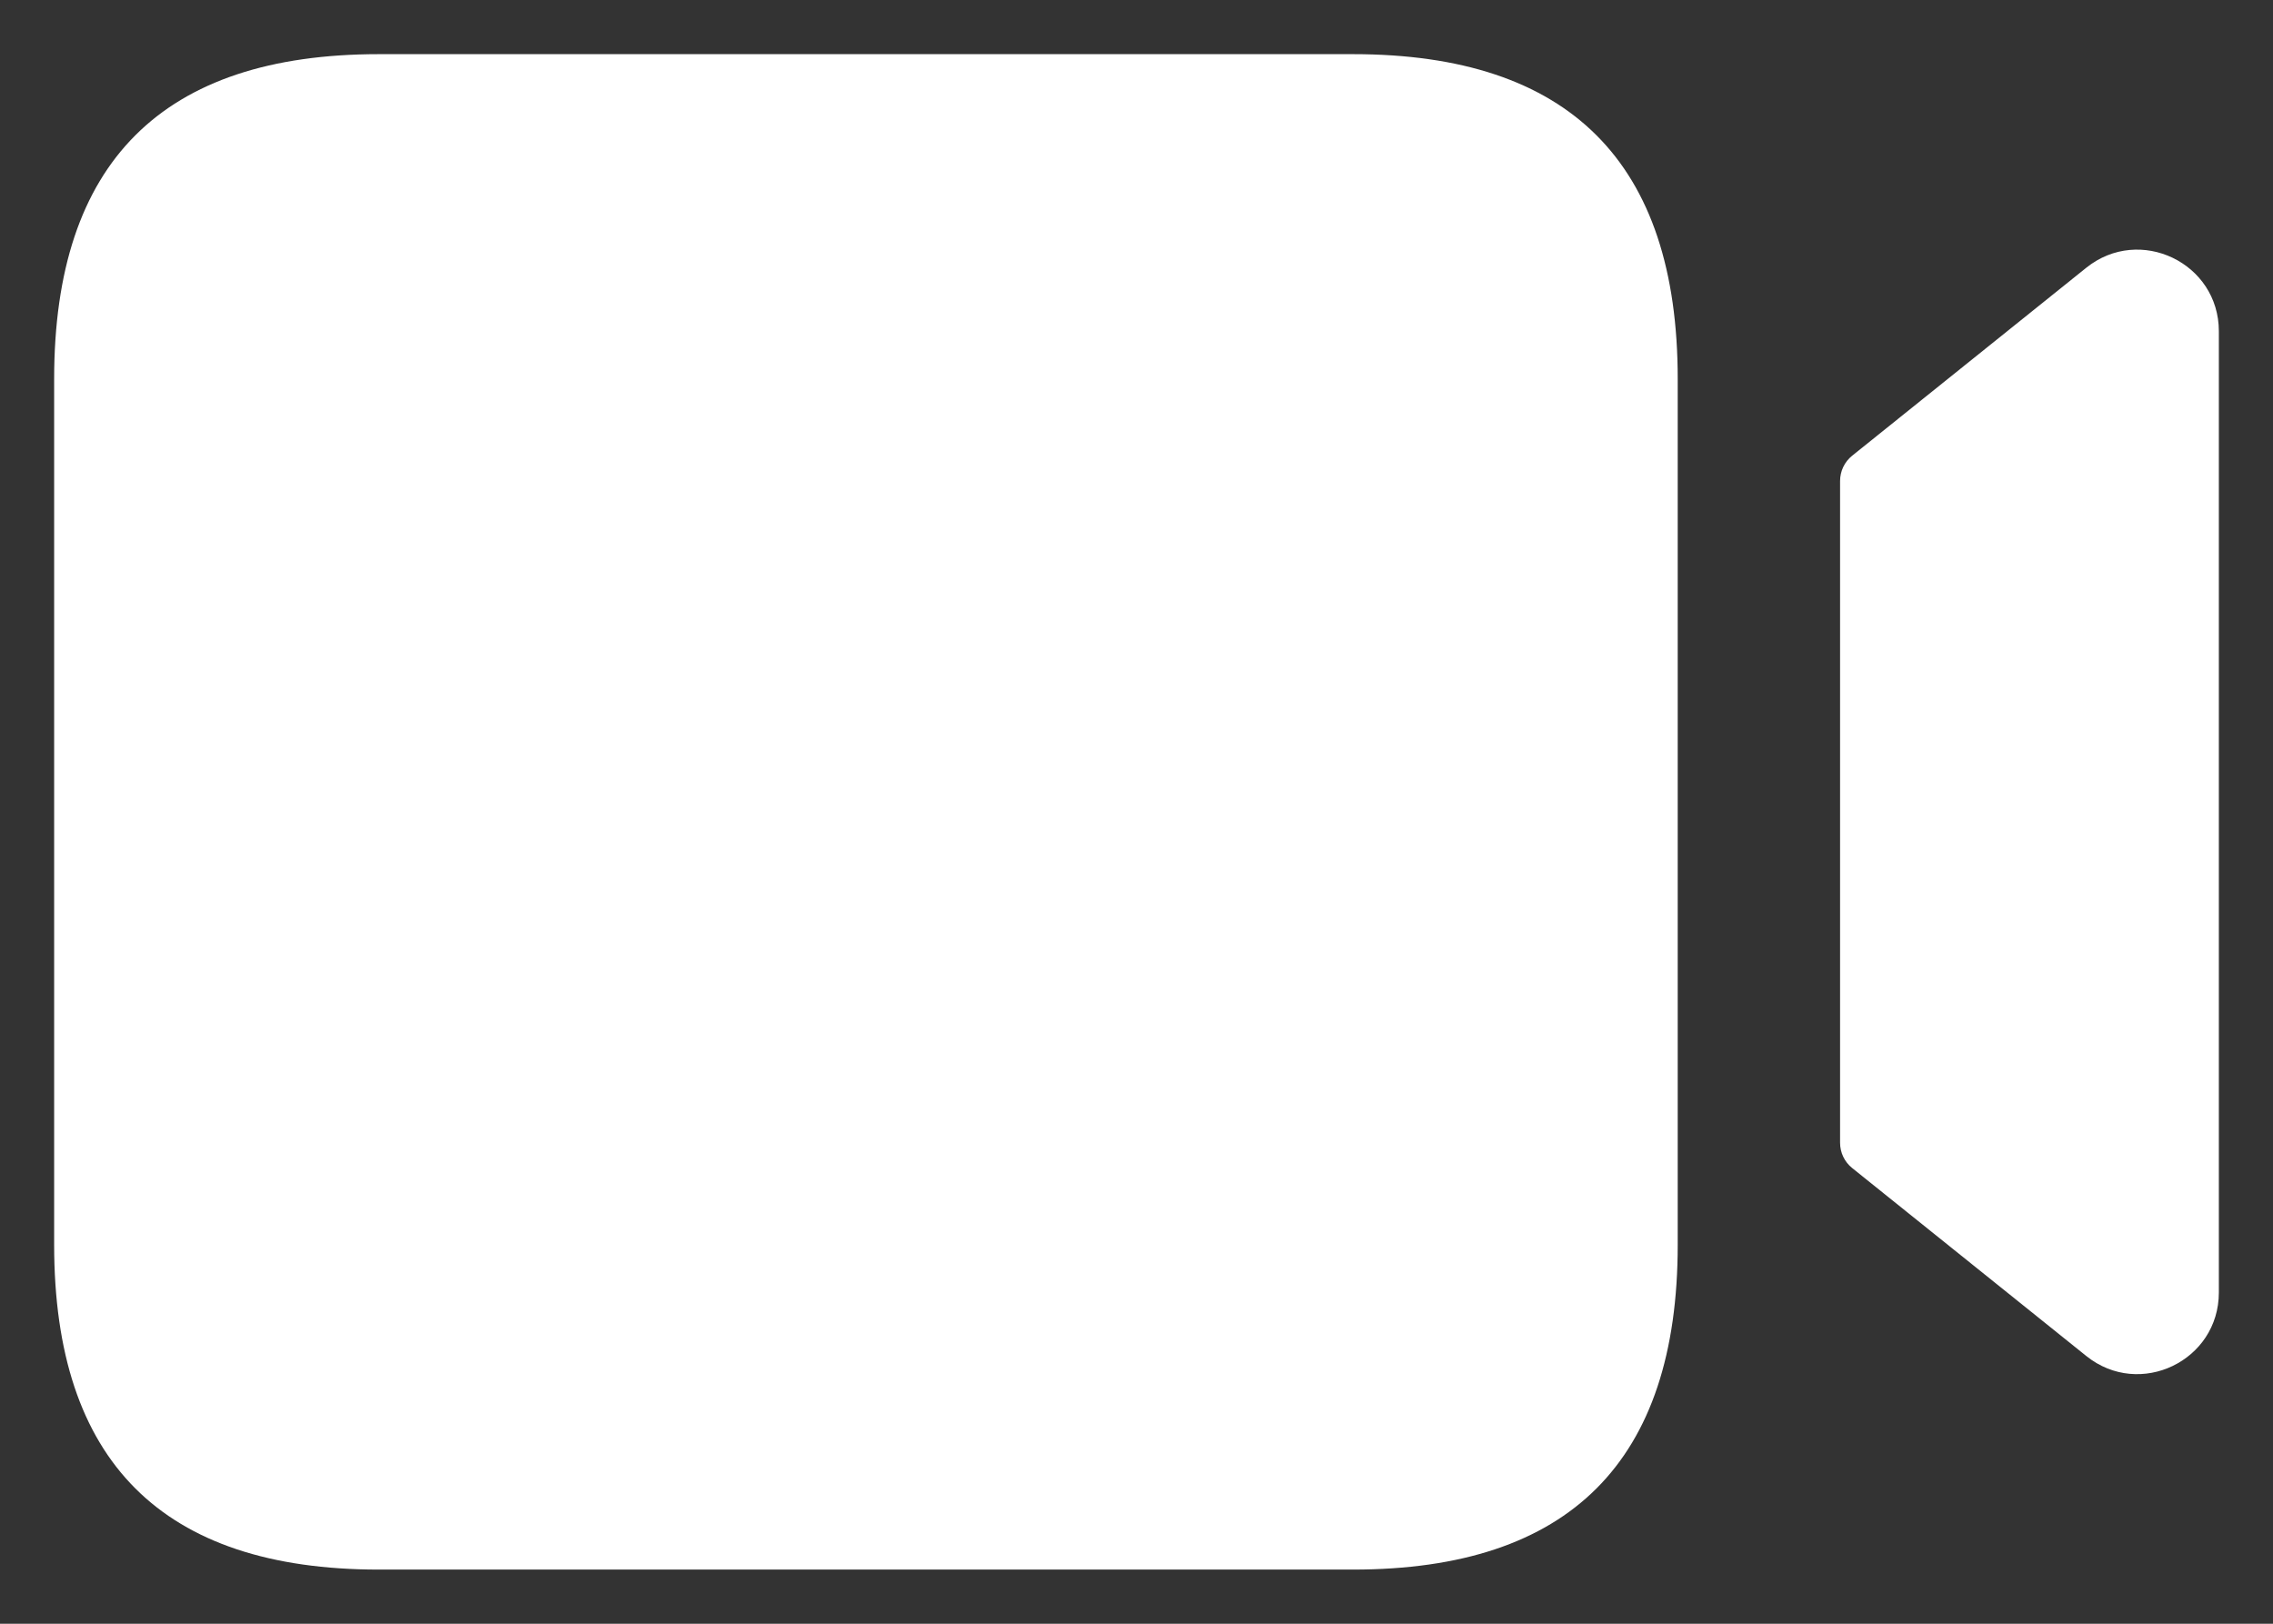 <svg width="28" height="20" viewBox="0 0 28 20" fill="none" xmlns="http://www.w3.org/2000/svg">
<rect x="0" y="0" width="28" height="20" fill="#333333" stroke="none"/>
<path d="M27.333 4.08V15.92C27.333 16.763 26.358 17.23 25.701 16.703L22.816 14.387C22.721 14.311 22.667 14.196 22.667 14.075V5.925C22.667 5.804 22.721 5.689 22.816 5.613L25.701 3.297C26.358 2.771 27.333 3.237 27.333 4.08ZM20.667 15.333V4.667C20.667 2 19.333 0.667 16.667 0.667H4.667C2 0.667 0.667 2 0.667 4.667V15.333C0.667 18 2 19.333 4.667 19.333H16.667C19.333 19.333 20.667 18 20.667 15.333Z" fill="white"/>
</svg>
